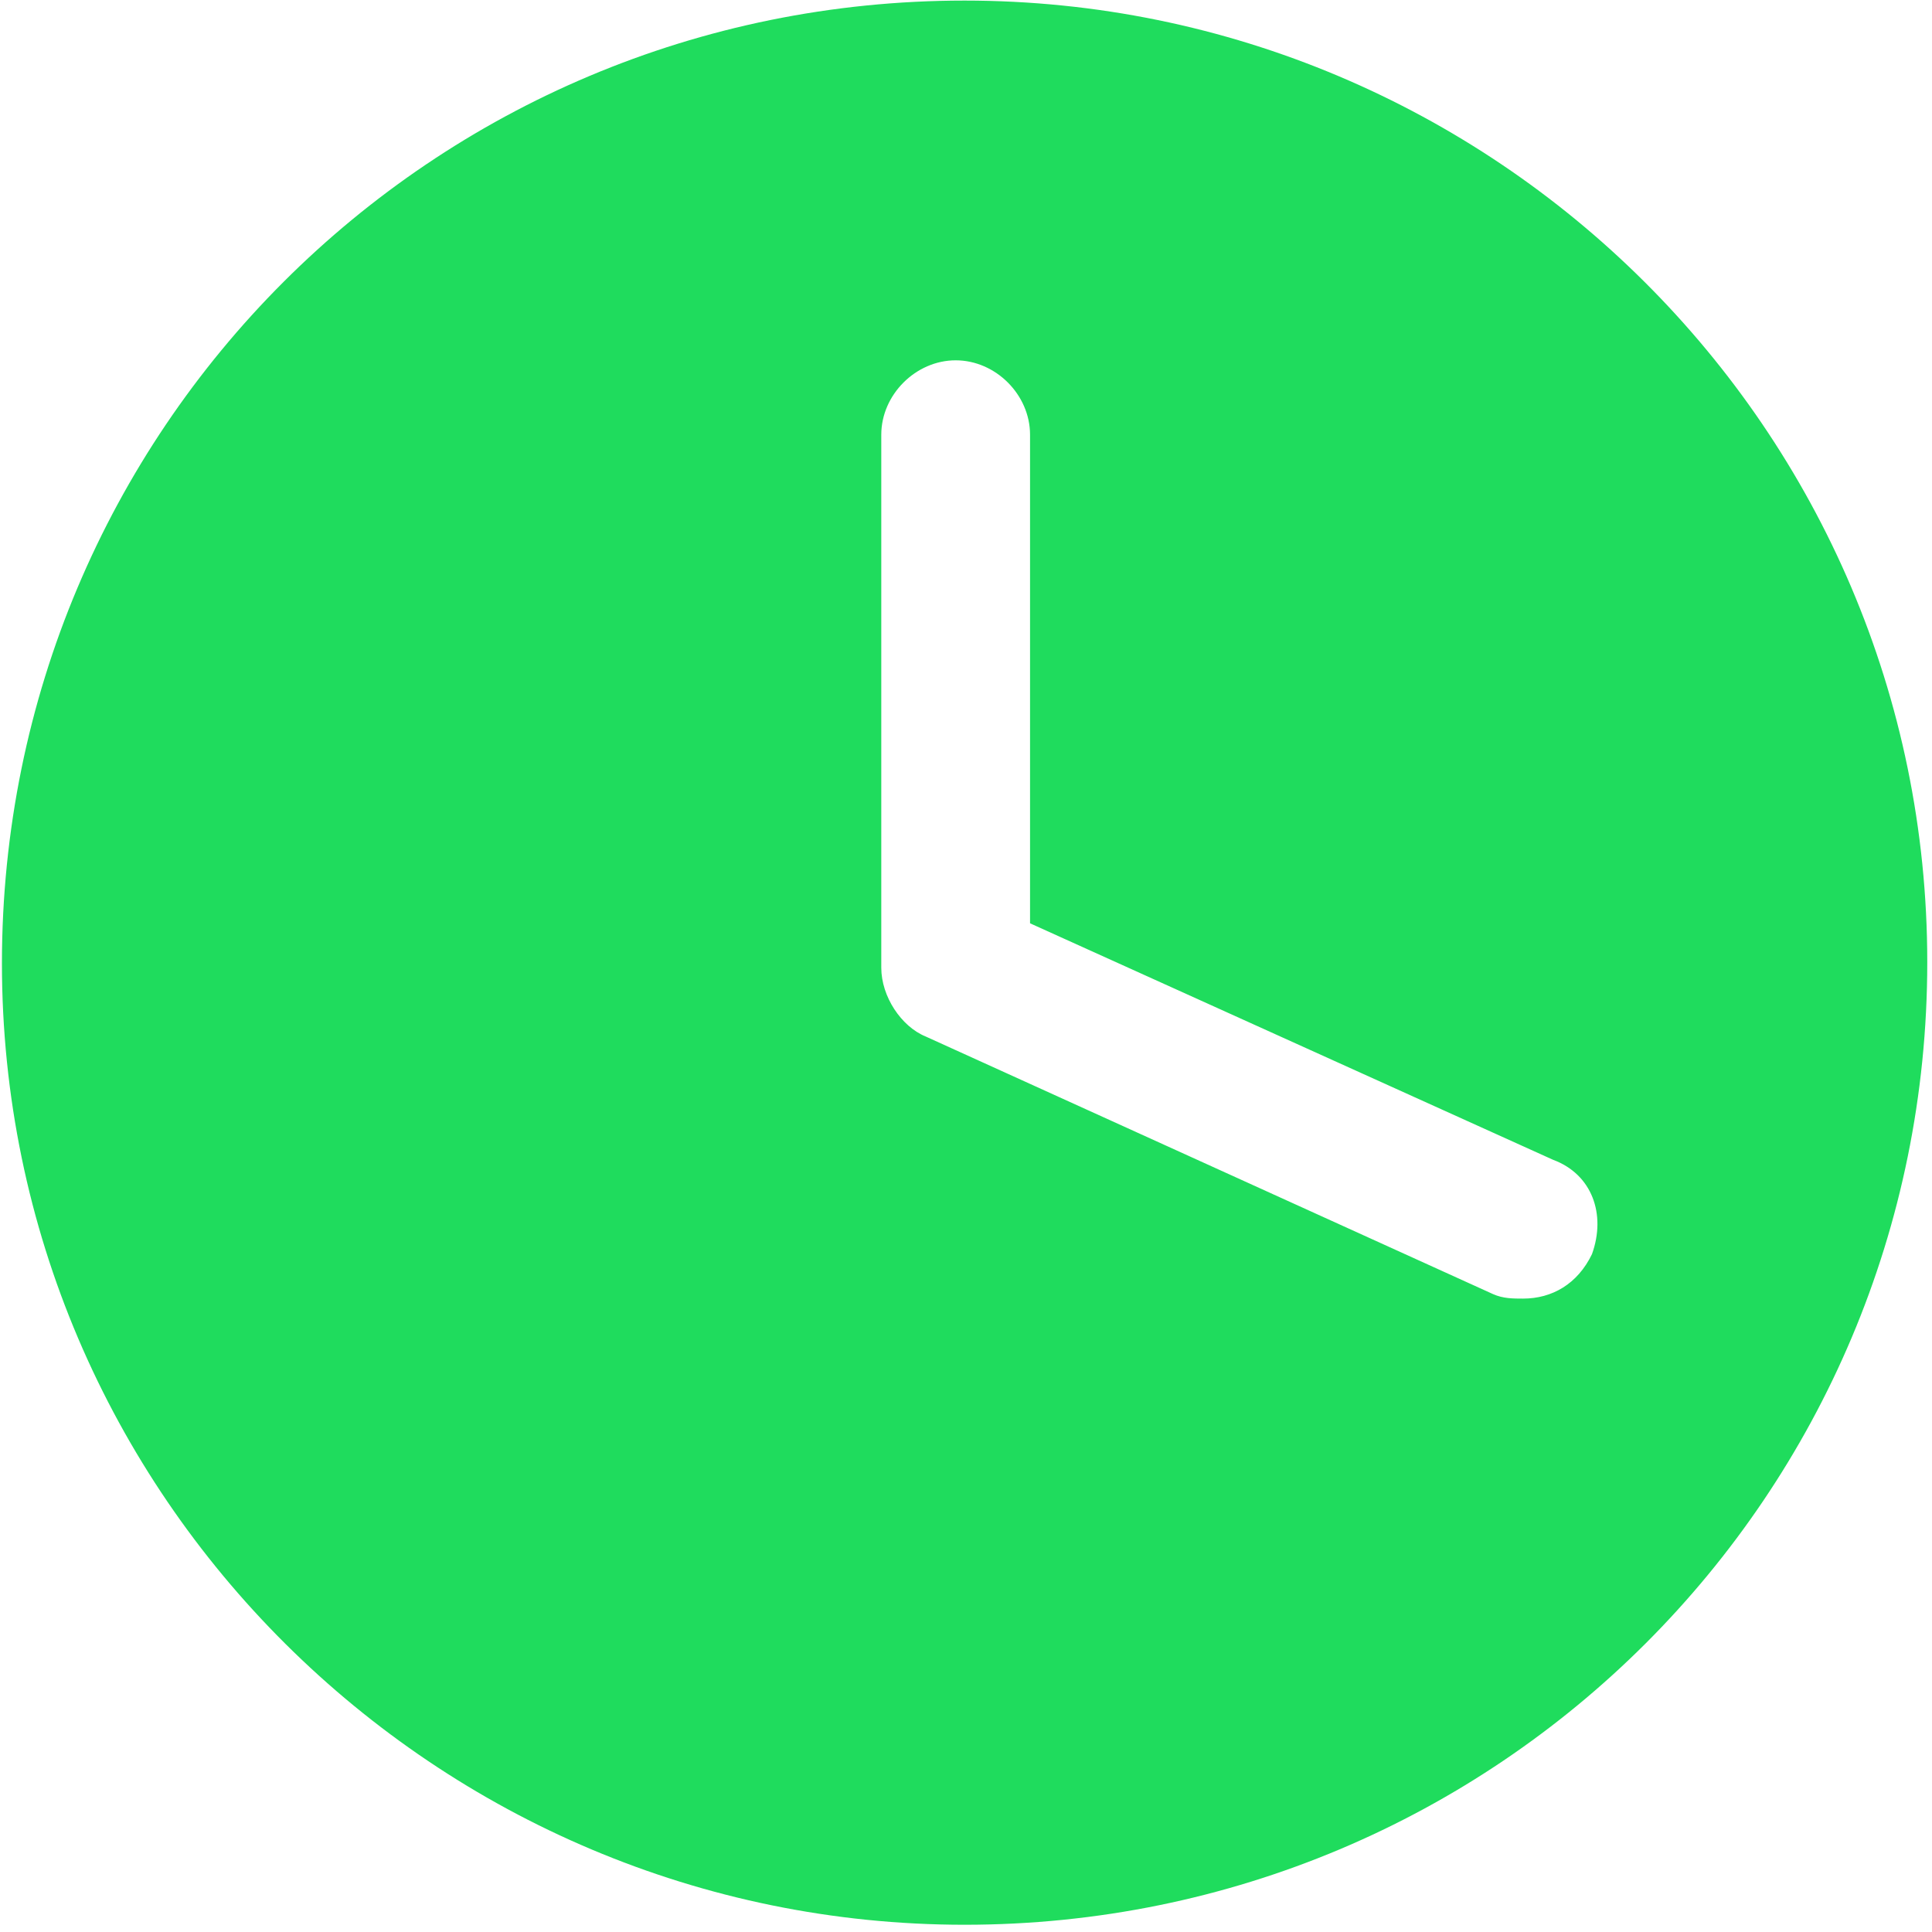 <svg width="20" height="20" viewBox="0 0 20 20" fill="none" xmlns="http://www.w3.org/2000/svg">
<path fill-rule="evenodd" clip-rule="evenodd" d="M0.02 9.972C0.02 4.454 4.468 0.006 9.985 0.006C15.457 0.006 19.951 4.443 19.951 9.96C19.951 15.477 15.502 19.925 9.985 19.925C4.525 19.925 0.02 15.489 0.02 9.972ZM15.767 13.443C16.066 13.443 16.33 13.293 16.48 12.983C16.629 12.569 16.48 12.155 16.077 12.006L10.663 9.558V4.5C10.663 4.086 10.307 3.73 9.893 3.73C9.48 3.73 9.123 4.086 9.123 4.5V10.018C9.123 10.316 9.33 10.627 9.583 10.73L15.457 13.397C15.56 13.443 15.663 13.443 15.767 13.443Z" fill="#1FDC5D"/>
</svg>

